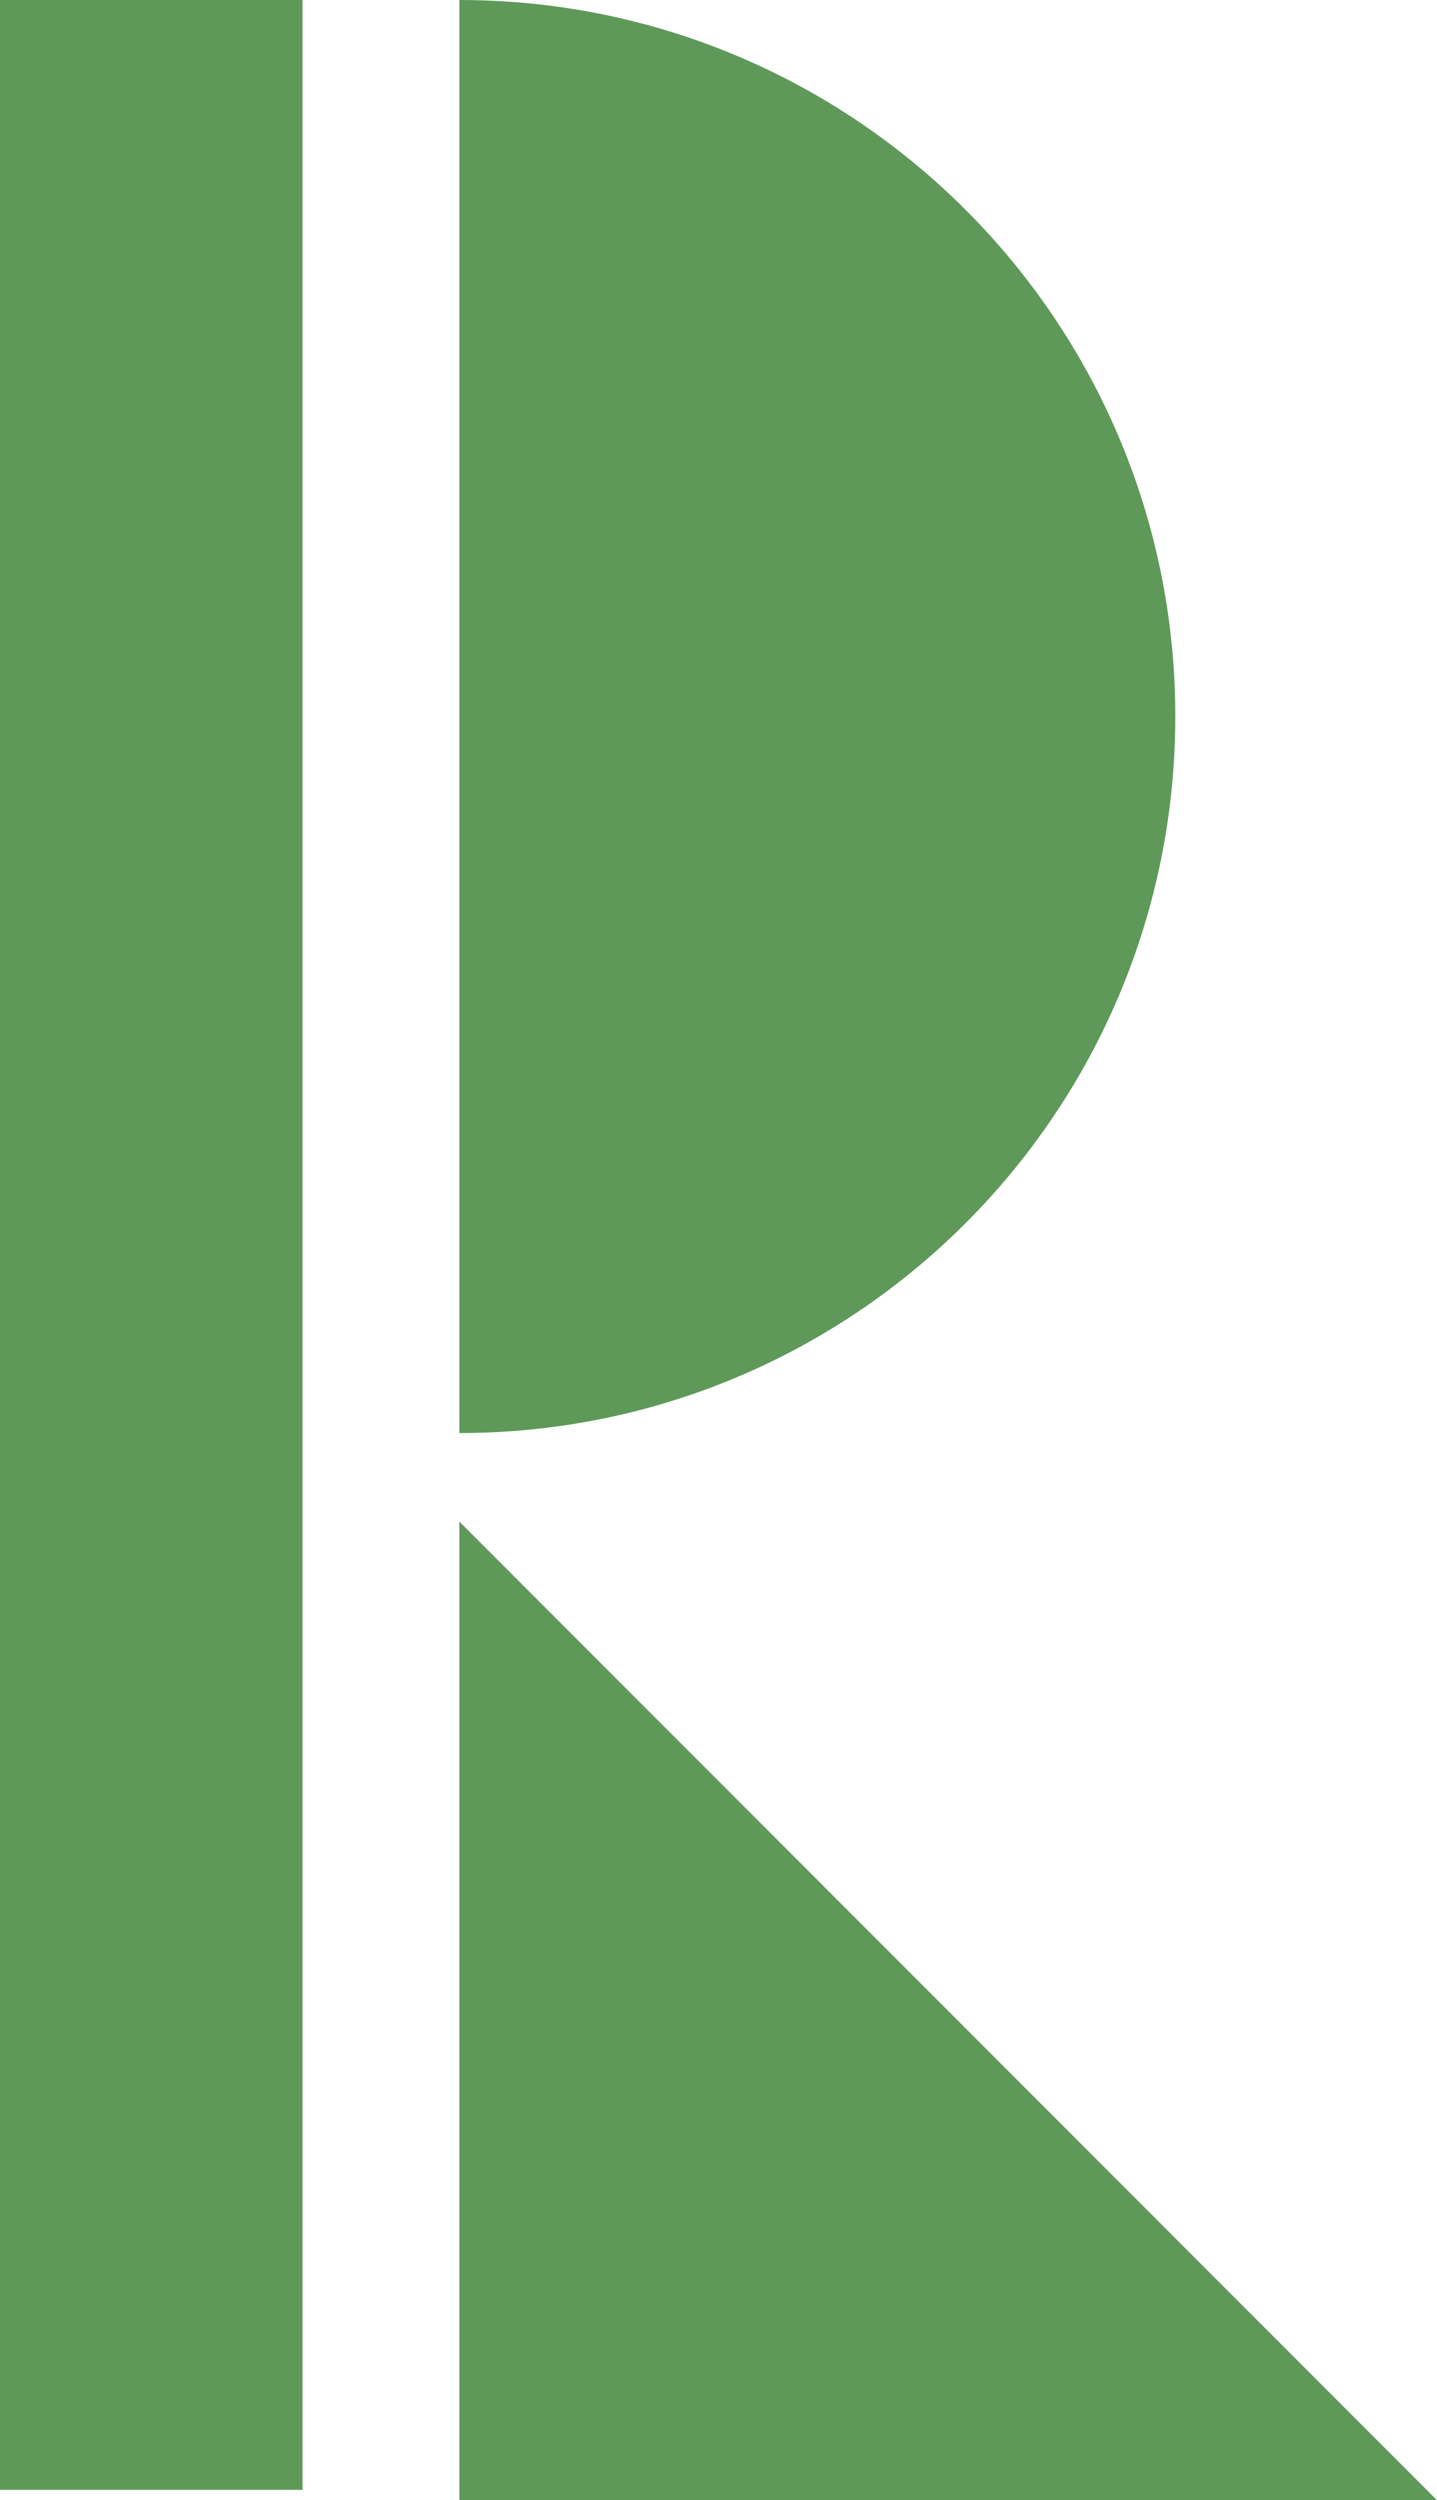 <!-- Generator: Adobe Illustrator 25.0.0, SVG Export Plug-In  -->
<svg version="1.1" xmlns="http://www.w3.org/2000/svg" xmlns:xlink="http://www.w3.org/1999/xlink" x="0px" y="0px" width="334.4px" height="581.5px" viewBox="0 0 334.4 581.5" style="overflow:visible;enable-background:new 0 0 334.4 581.5;" xml:space="preserve">
    <style type="text/css">
	.st0{fill:#5E9959;}
</style>
    <defs></defs>
    <path class="st0" d="M106.9,333.3V0c92,0,166.6,74.6,166.6,166.6C273.5,258.7,198.9,333.3,106.9,333.3z" />
    <polygon class="st0" points="334.4,581.5 106.9,581.5 106.9,353.9 " />
    <rect class="st0" width="70.4" height="579.1" />
</svg>